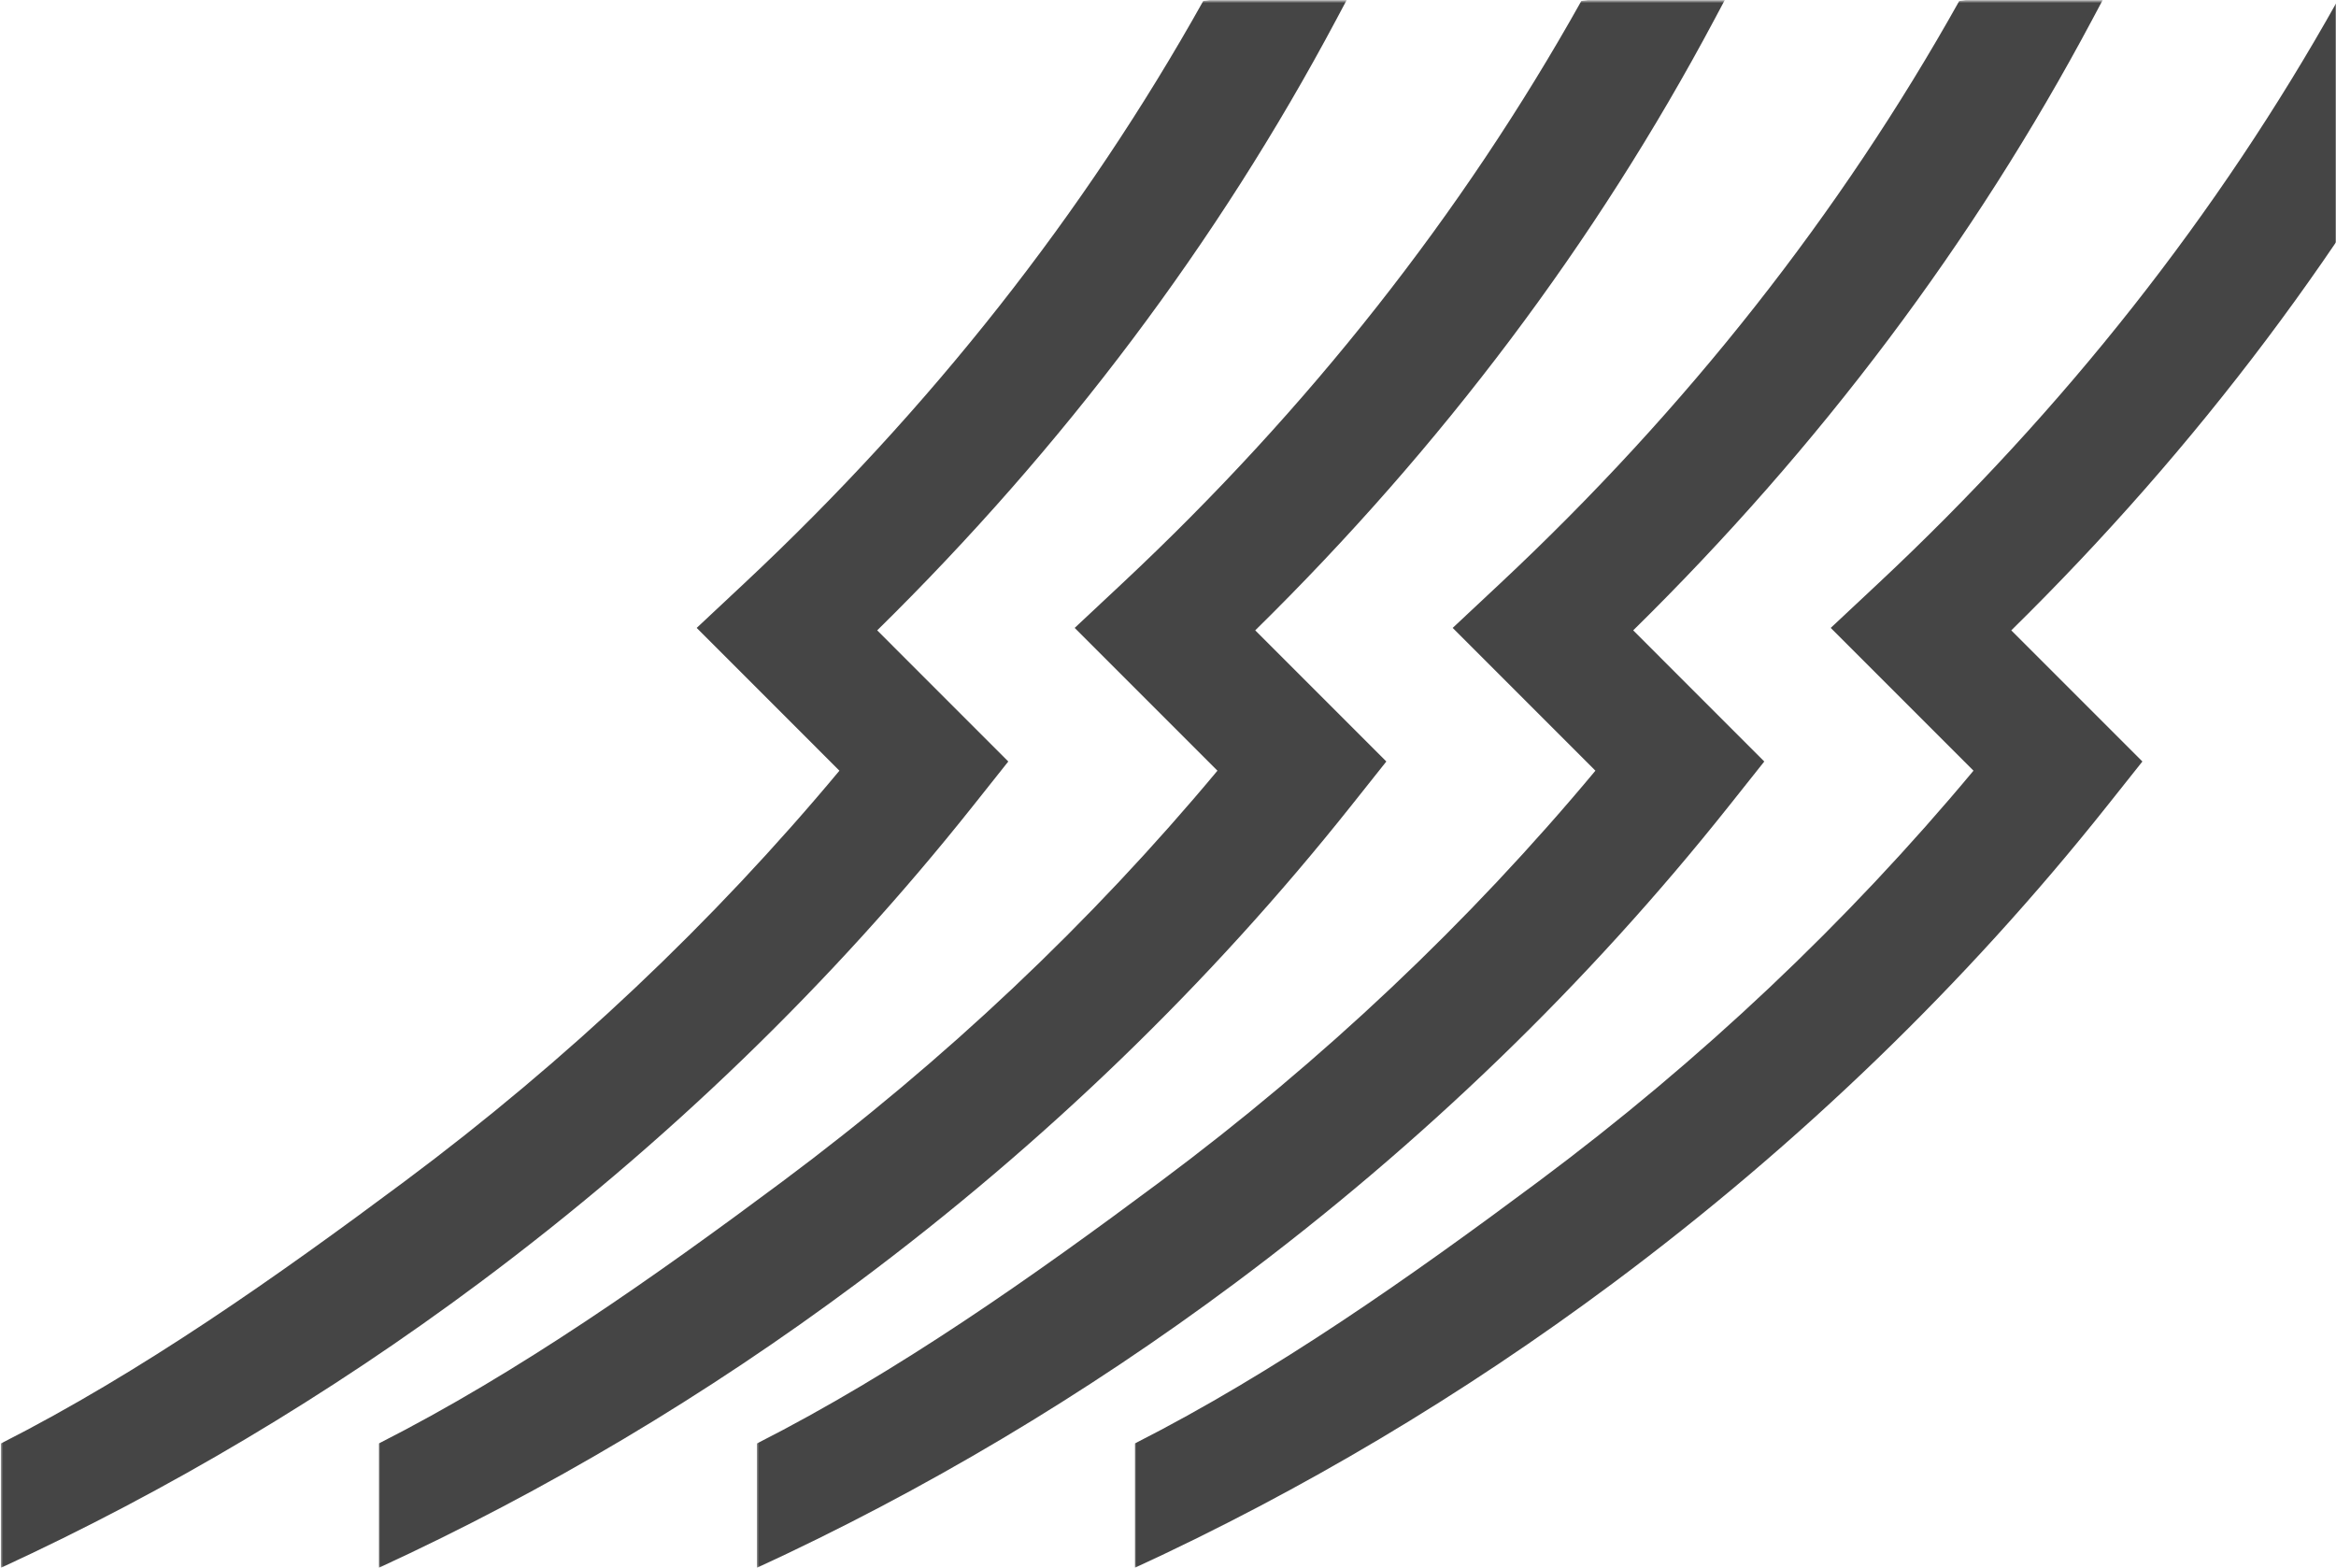 <svg xmlns="http://www.w3.org/2000/svg" xmlns:xlink="http://www.w3.org/1999/xlink" width="1171" height="786" viewBox="0 0 1171 786">
    <defs>
        <path id="a" d="M.436.486h680.557v785.396H.436z"/>
        <path id="c" d="M.865.486h680.668v785.396H.865z"/>
        <path id="e" d="M.406.486h680.556v785.396H.406z"/>
        <path id="g" d="M.835.486H603v785.396H.835z"/>
    </defs>
    <g fill="none" fill-rule="evenodd" opacity=".804">
        <g>
            <mask id="b" fill="#fff">
                <use xlink:href="#a"/>
            </mask>
            <path fill="#181818" d="M.436 723.569c70.379-35.728 138.256-83.584 202.432-131.42 81.351-60.639 154.552-129.791 217.92-205.833l-71.55-71.574 23.968-22.444C466.291 205.15 543.568 107.074 603.174.486L680.993-11.1l-11.1 20.85C610.545 121.222 533.2 224.106 439.727 315.974l65.713 65.734-17.657 22.217c-70.739 89-154.005 169.462-247.493 239.144C164.688 699.42 84.14 747.327.436 785.882V723.57z" mask="url(#b)"/>
        </g>
        <g transform="translate(189)">
            <mask id="d" fill="#fff">
                <use xlink:href="#c"/>
            </mask>
            <path fill="#181818" d="M.865 723.569c70.39-35.728 138.279-83.584 202.466-131.42 81.364-60.639 154.576-129.791 217.955-205.833l-71.562-71.574 23.972-22.444c93.1-87.148 170.39-185.224 230.006-291.812L681.533-11.1l-11.1 20.85c-59.359 111.472-136.718 214.356-230.205 306.224l65.724 65.734-17.66 22.217c-70.75 89-154.032 169.462-247.534 239.144C165.144 699.42 84.582 747.327.865 785.882V723.57z" mask="url(#d)"/>
        </g>
        <g transform="translate(379)">
            <mask id="f" fill="#fff">
                <use xlink:href="#e"/>
            </mask>
            <path fill="#181818" d="M.406 723.569c70.378-35.728 138.256-83.584 202.431-131.42 81.352-60.639 154.552-129.791 217.92-205.833l-71.55-71.574 23.969-22.444C466.26 205.15 543.538 107.074 603.143.486l77.82-11.586-11.1 20.85c-59.348 111.472-136.695 214.356-230.167 306.224l65.714 65.734-17.657 22.217c-70.74 89-154.007 169.462-247.494 239.144C164.658 699.42 84.11 747.327.406 785.882V723.57z" mask="url(#f)"/>
        </g>
        <g transform="translate(568)">
            <mask id="h" fill="#fff">
                <use xlink:href="#g"/>
            </mask>
            <path fill="#181818" d="M.835 723.569c70.394-35.728 138.286-83.584 202.476-131.42C284.68 531.51 357.897 462.359 421.28 386.317l-71.566-71.574 23.974-22.444C466.792 205.15 544.087 107.074 603.705.486L681.541-11.1 670.44 9.75c-59.361 111.472-136.724 214.356-230.217 306.224l65.728 65.734-17.661 22.217c-70.754 89-154.04 169.462-247.548 239.144C165.123 699.42 84.556 747.327.835 785.882V723.57z" mask="url(#h)"/>
        </g>
    </g>
</svg>
